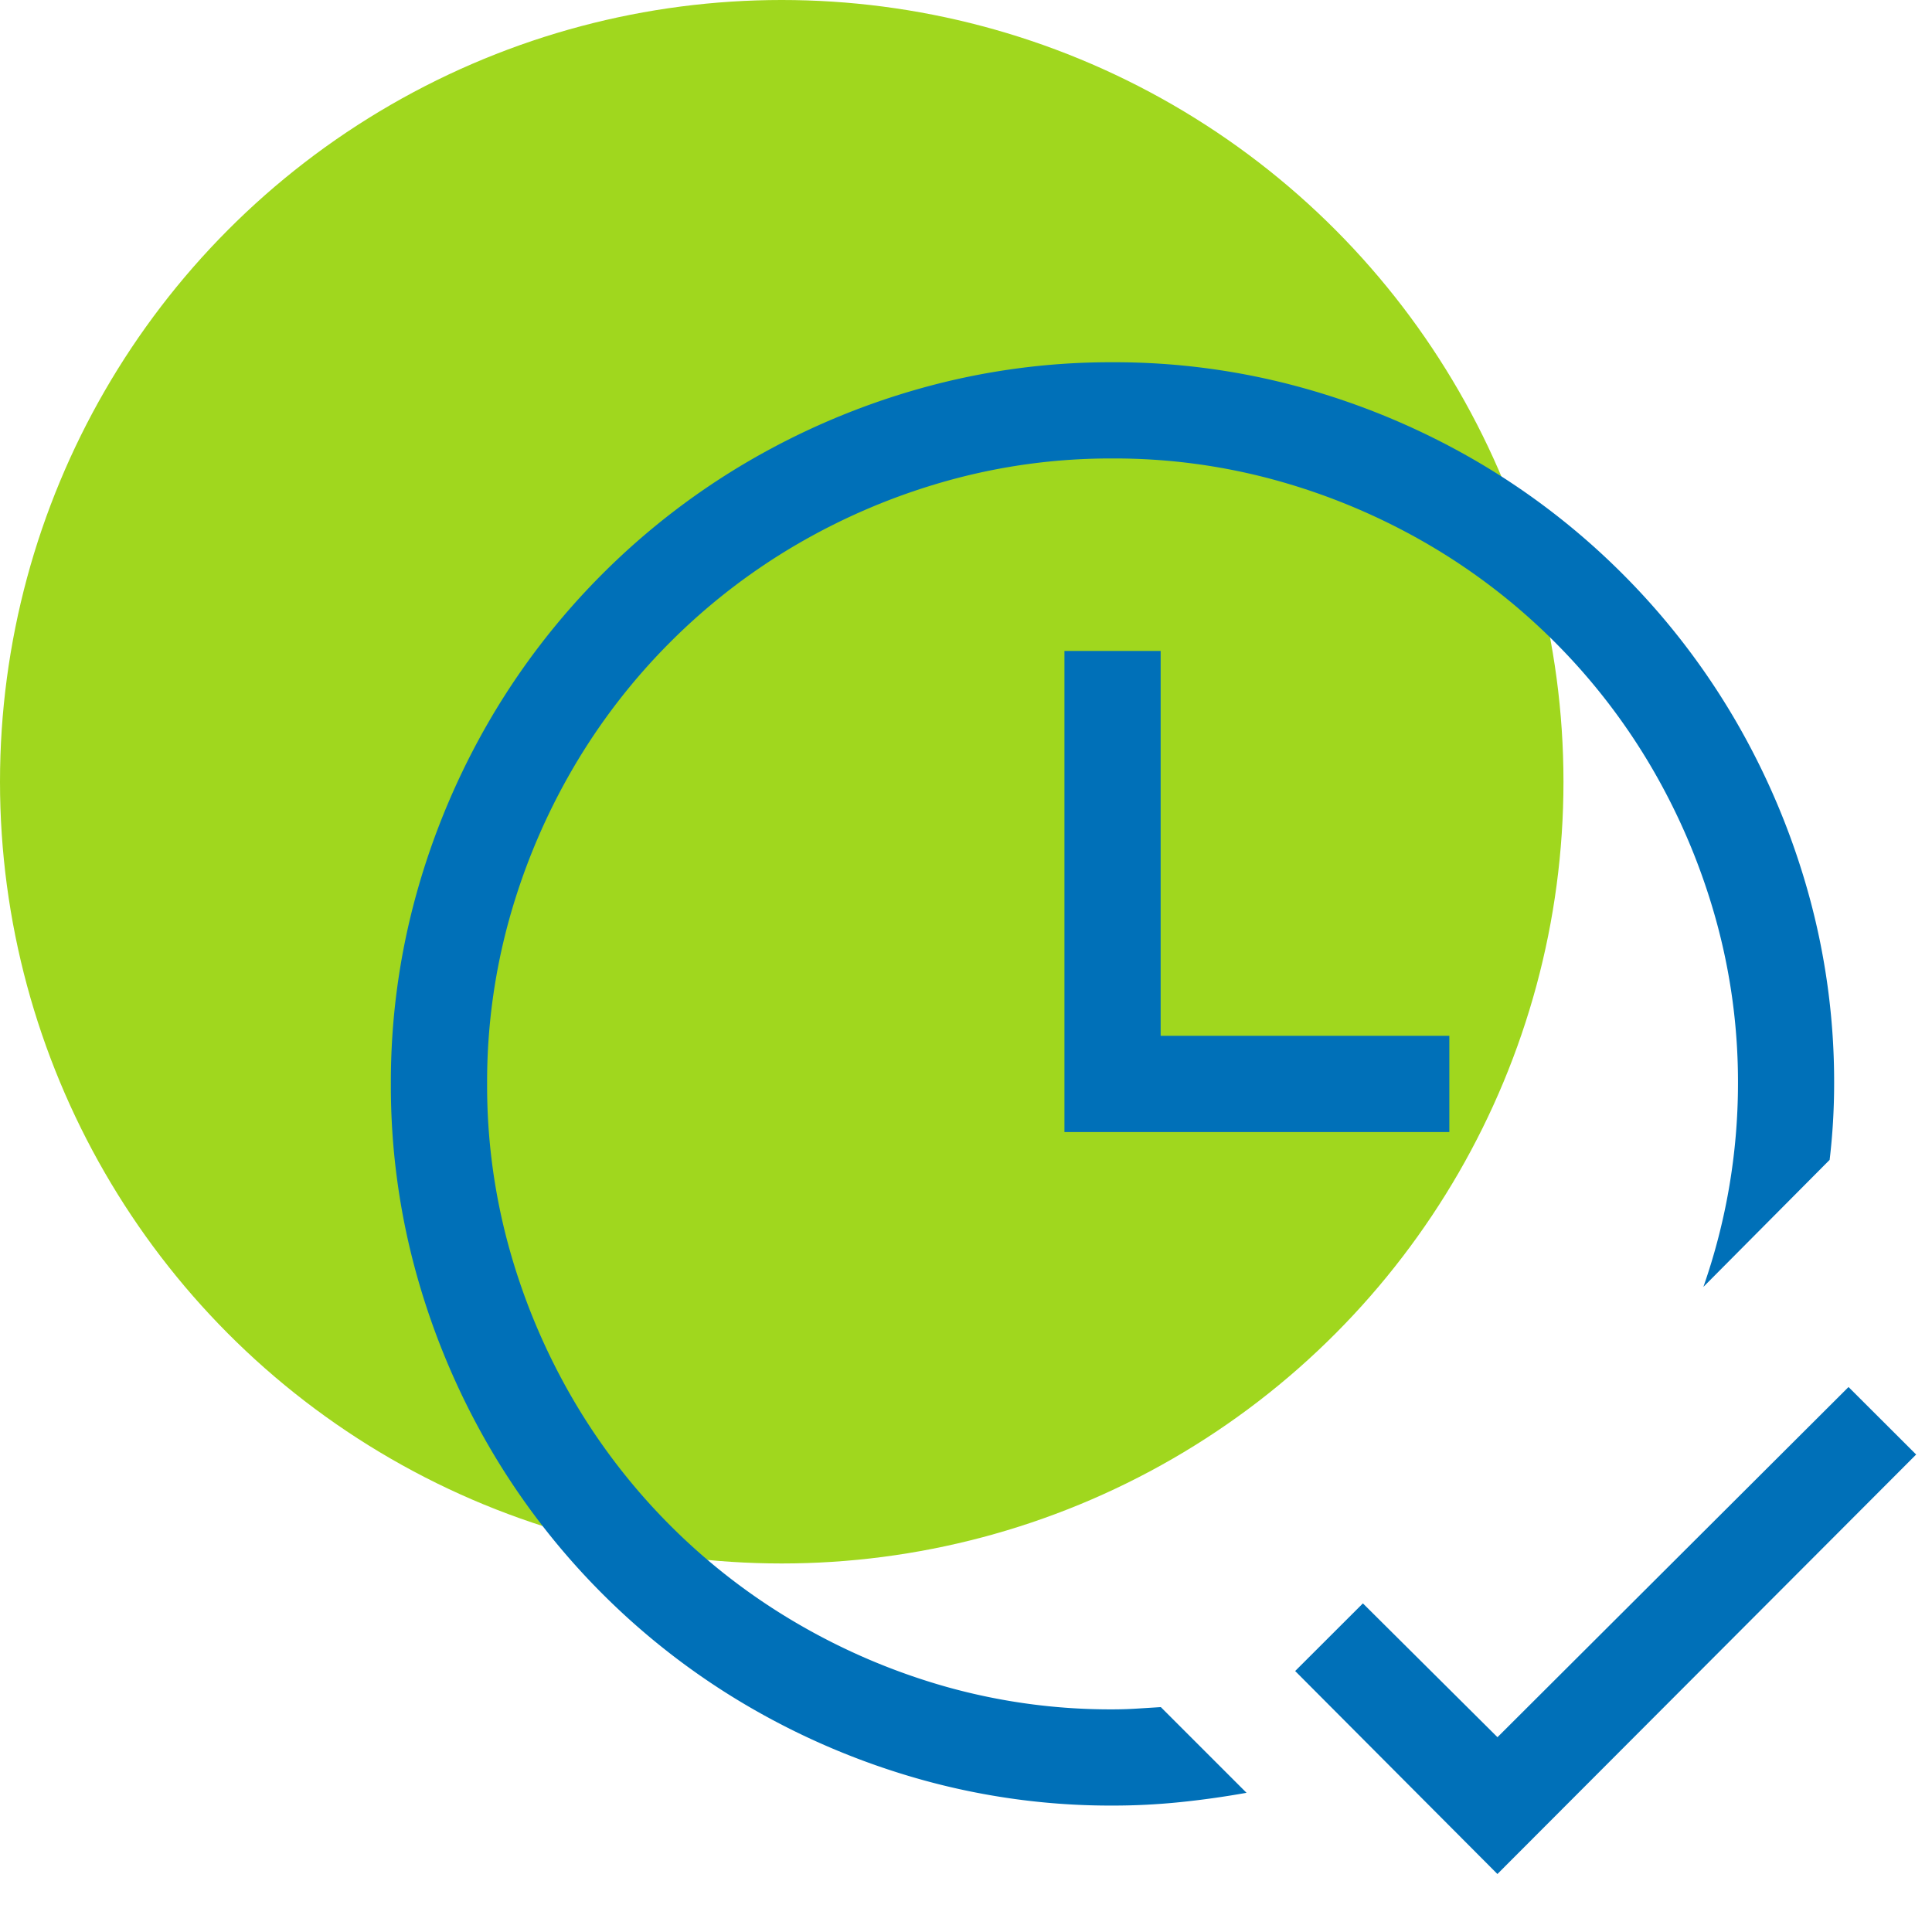 <svg xmlns="http://www.w3.org/2000/svg" width="64" height="64" viewBox="0 0 64 64">
  <defs>
    <style>
      .cls-1 {
        fill: #a0d71e;
      }

      .cls-2 {
        fill: #0070b8;
      }

      .cls-3 {
        fill: none;
      }
    </style>
  </defs>
  <g id="ponto-eletronico" transform="translate(-1283 228)">
    <circle id="Ellipse_3" data-name="Ellipse 3" class="cls-1" cx="25.896" cy="25.896" r="25.896" transform="translate(1283 -228)"/>
    <path id="Path_4440" data-name="Path 4440" class="cls-2" d="M50.527-14.817,36.656-.921l-6.7-6.724L32.2-9.886l4.458,4.433,11.629-11.6ZM25.5-41.437v12.75h9.563V-25.5H22.313V-41.437ZM23.906-6.375q.4,0,.8-.025l.8-.05,2.839,2.839q-1.121.2-2.216.311a21.77,21.77,0,0,1-2.216.112,23.267,23.267,0,0,1-6.338-.859,24.386,24.386,0,0,1-5.715-2.416A23.791,23.791,0,0,1,7.01-10.2a23.791,23.791,0,0,1-3.735-4.844A24.386,24.386,0,0,1,.859-20.756,23.267,23.267,0,0,1,0-27.094a23.267,23.267,0,0,1,.859-6.338,24.386,24.386,0,0,1,2.416-5.715A23.791,23.791,0,0,1,7.01-43.99a23.791,23.791,0,0,1,4.844-3.735,24.386,24.386,0,0,1,5.715-2.416A23.267,23.267,0,0,1,23.906-51a23.267,23.267,0,0,1,6.338.859,24.386,24.386,0,0,1,5.715,2.416A23.791,23.791,0,0,1,40.8-43.99a23.791,23.791,0,0,1,3.735,4.844,24.386,24.386,0,0,1,2.416,5.715,23.267,23.267,0,0,1,.859,6.338,21.512,21.512,0,0,1-.149,2.515L43.479-20.37a20.439,20.439,0,0,0,1.146-6.724,20.112,20.112,0,0,0-.747-5.5,21.224,21.224,0,0,0-2.092-4.943,20.594,20.594,0,0,0-3.237-4.2,20.594,20.594,0,0,0-4.2-3.237,21.224,21.224,0,0,0-4.943-2.092,20.112,20.112,0,0,0-5.5-.747,20.112,20.112,0,0,0-5.5.747,21.224,21.224,0,0,0-4.943,2.092,20.594,20.594,0,0,0-4.2,3.237,20.594,20.594,0,0,0-3.237,4.2A21.224,21.224,0,0,0,3.935-32.6a20.112,20.112,0,0,0-.747,5.5,20.112,20.112,0,0,0,.747,5.5,21.224,21.224,0,0,0,2.092,4.943,20.594,20.594,0,0,0,3.237,4.2,20.594,20.594,0,0,0,4.2,3.237A21.224,21.224,0,0,0,18.4-7.122,20.112,20.112,0,0,0,23.906-6.375Z" transform="translate(1295.948 -165)"/>
    <rect id="Rectangle_1556" data-name="Rectangle 1556" class="cls-3" width="64" height="64" transform="translate(1283 -228)"/>
  </g>
</svg>
